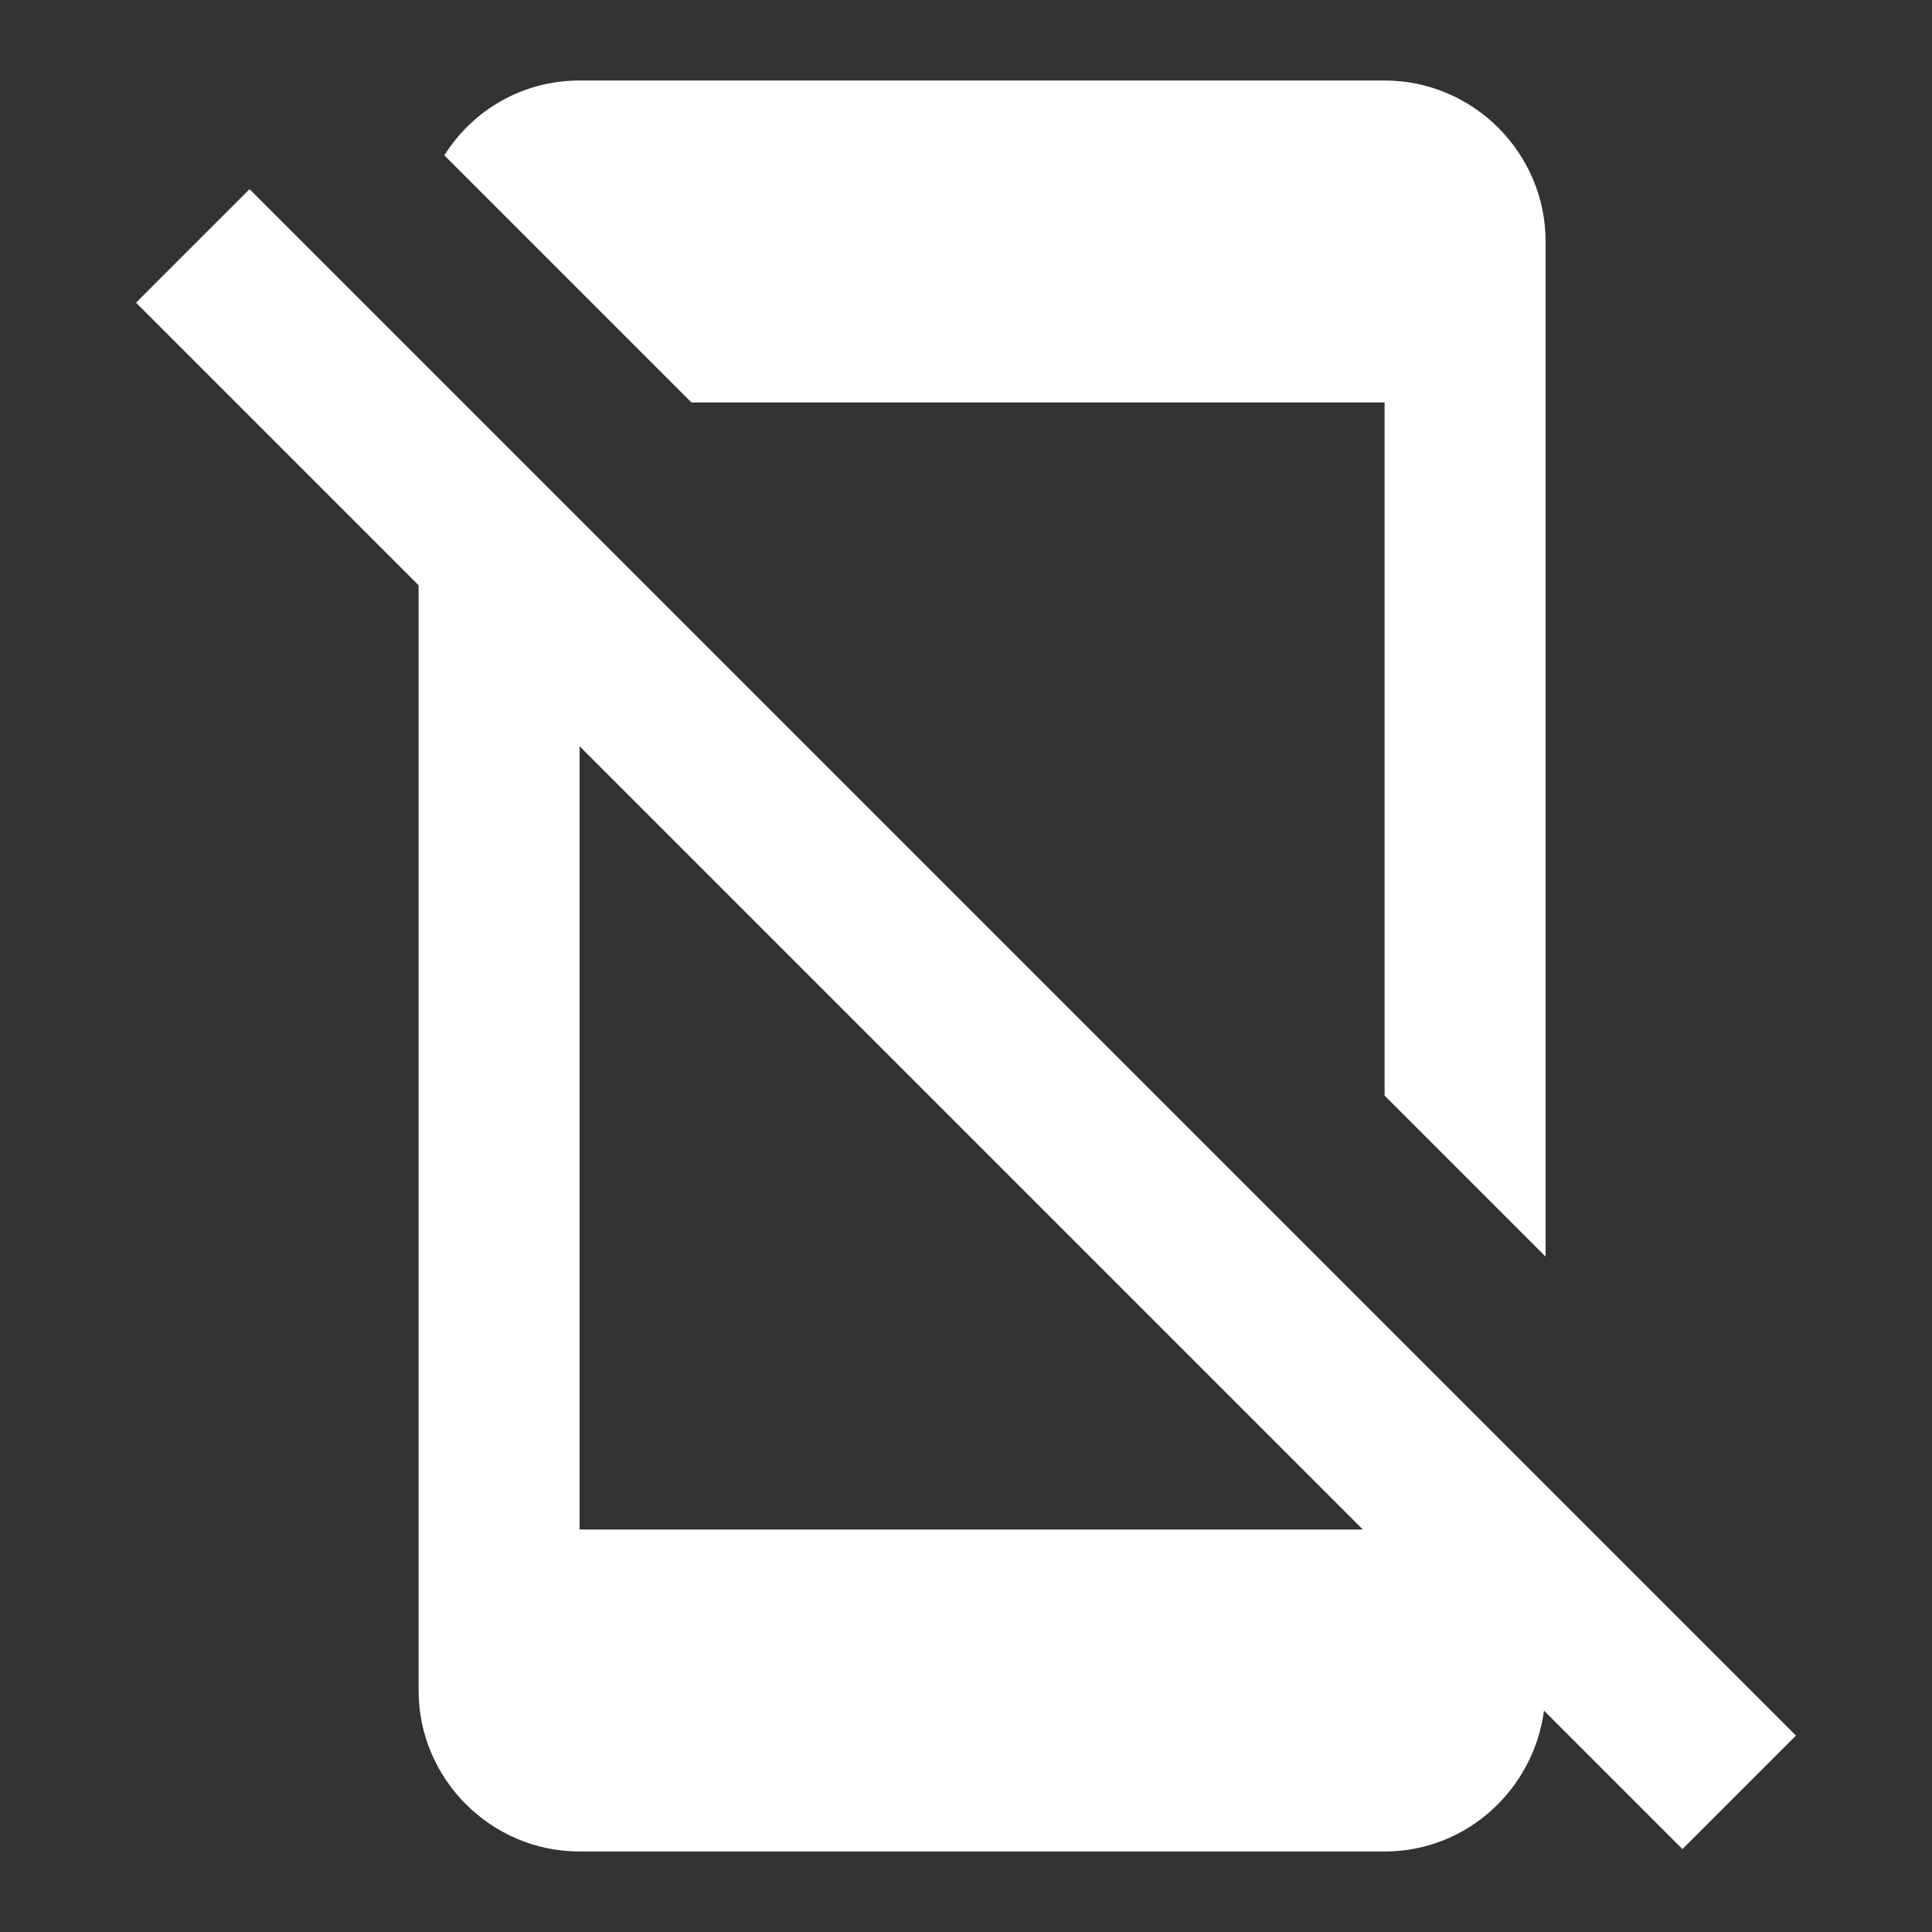 <svg width="24" height="24" viewBox="0 0 24 24" fill="none" xmlns="http://www.w3.org/2000/svg">
<rect x="0" y="0" width="24" height="24" fill="#333333" stroke="none"/>
<path fill-rule="evenodd" clip-rule="evenodd" d="M17.2 5V13.61L19.2 15.61V3C19.2 1.9 18.3 1 17.2 1H7.2C6.49 1 5.87 1.37 5.52 1.93L8.59 5H17.2ZM1.69 3.76L5.2 7.27V21C5.2 22.1 6.1 23 7.2 23H17.2C18.22 23 19.05 22.23 19.18 21.25L20.9 22.97L22.31 21.56L3.1 2.35L1.69 3.76ZM16.93 19L7.2 9.27V19H16.93Z" fill="white"/>
</svg>
